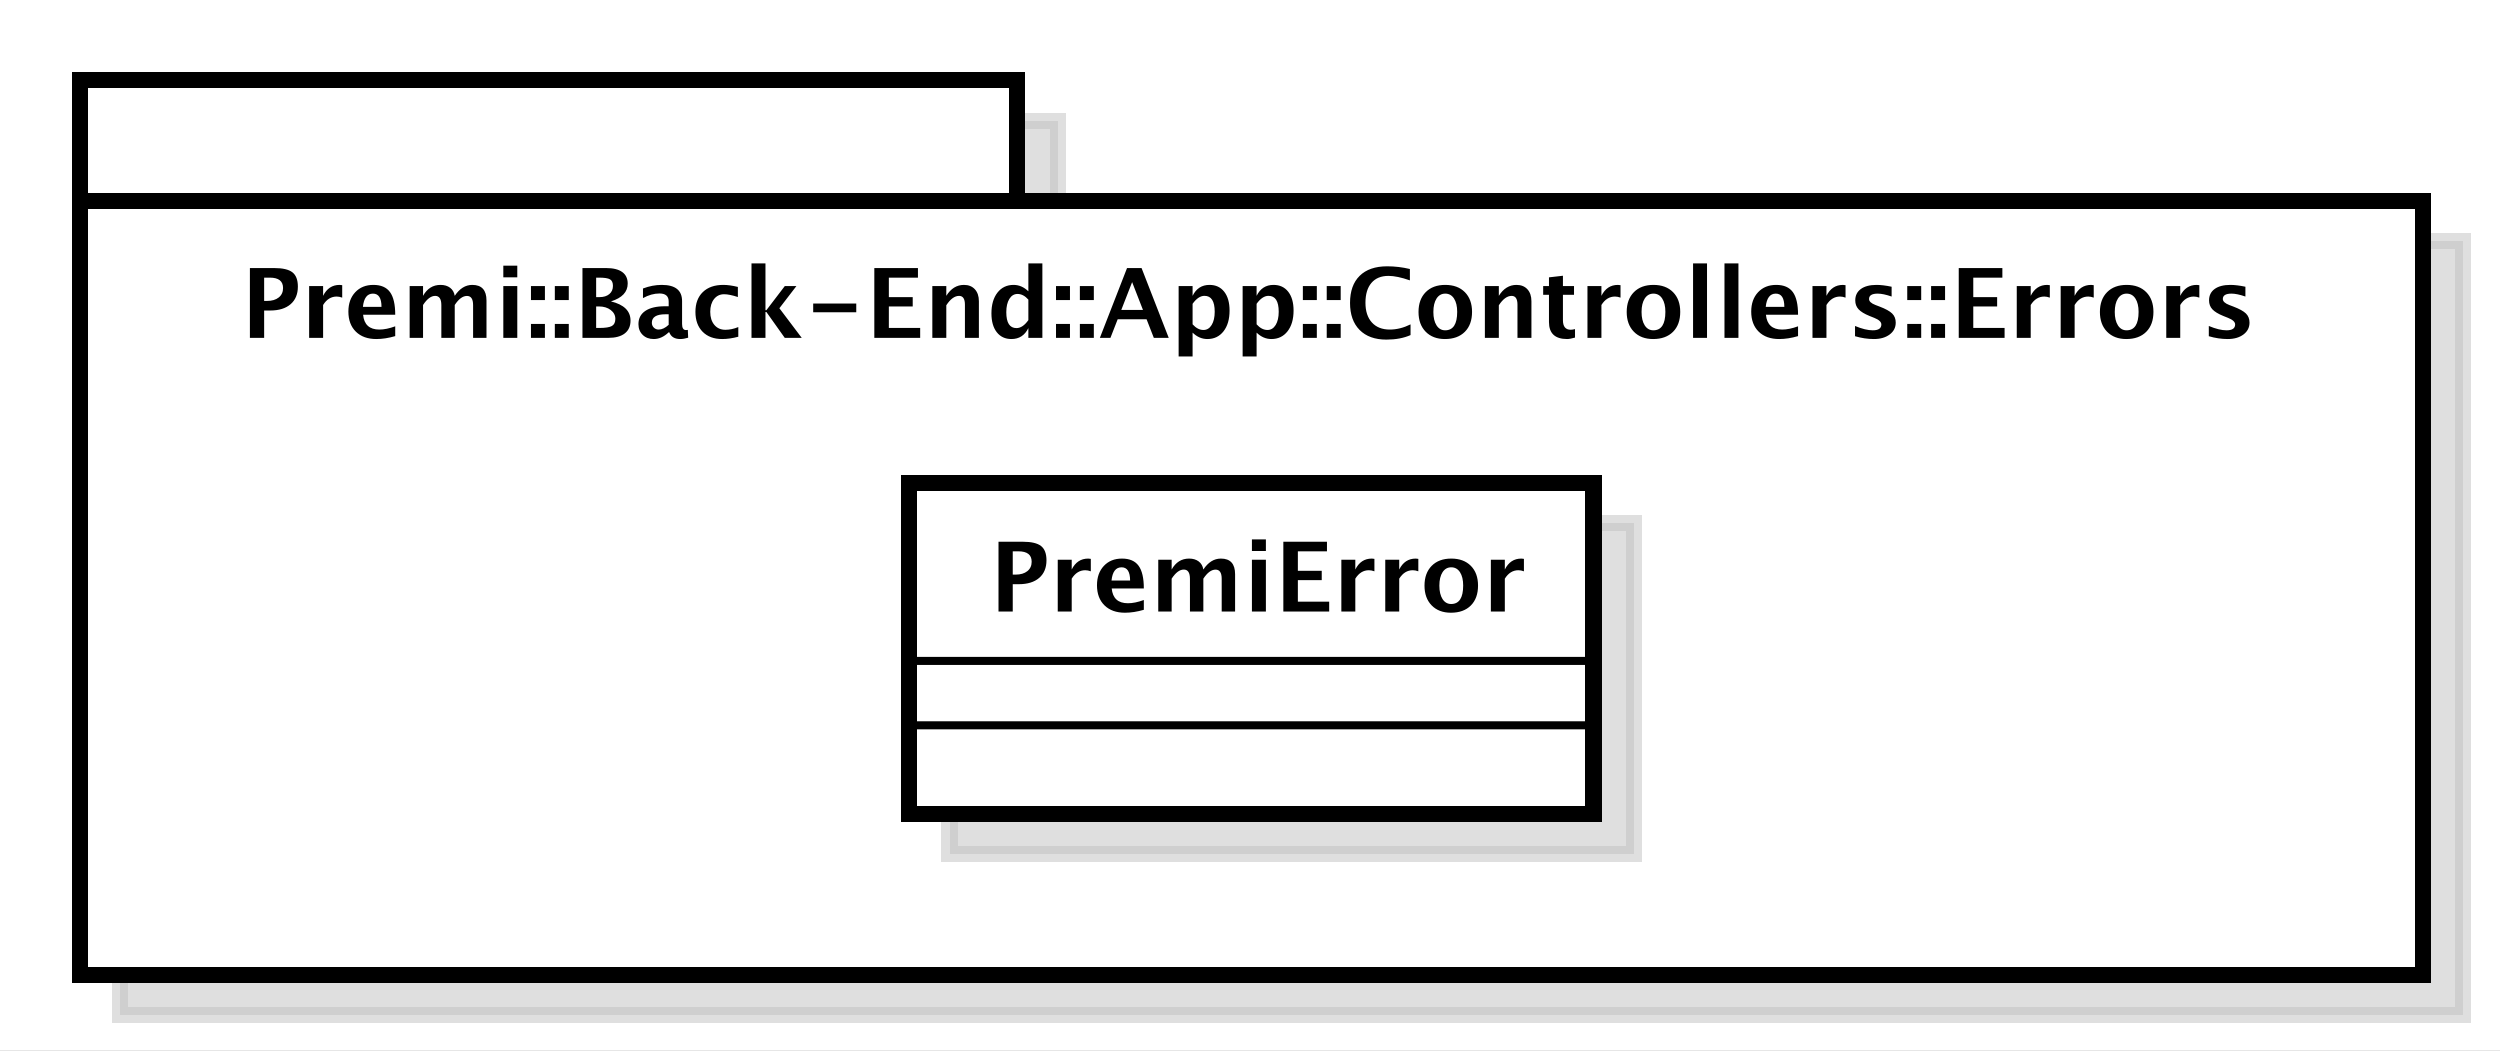 <?xml version="1.0" encoding="UTF-8"?>
<!DOCTYPE svg PUBLIC '-//W3C//DTD SVG 1.0//EN'
          'http://www.w3.org/TR/2001/REC-SVG-20010904/DTD/svg10.dtd'>
<svg xmlns:xlink="http://www.w3.org/1999/xlink" style="fill-opacity:1; color-rendering:auto; color-interpolation:auto; stroke:black; text-rendering:auto; stroke-linecap:square; stroke-miterlimit:10; stroke-opacity:1; shape-rendering:auto; fill:black; stroke-dasharray:none; font-weight:normal; stroke-width:1; font-family:&apos;Dialog&apos;; font-style:normal; stroke-linejoin:miter; font-size:12; stroke-dashoffset:0; image-rendering:auto;" width="414" height="174" xmlns="http://www.w3.org/2000/svg"
><rect width="100%" height="100%" fill="#808080" stroke="none"/><!--Generated by the Batik Graphics2D SVG Generator--><defs id="genericDefs"
  /><g
  ><defs id="defs1"
    ><linearGradient x1="164" gradientUnits="userSpaceOnUse" x2="281" y1="118" y2="133" id="linearGradient1" spreadMethod="pad"
      ><stop style="stop-opacity:1; stop-color:white;" offset="0%"
        /><stop style="stop-opacity:1; stop-color:white;" offset="100%"
      /></linearGradient
      ><linearGradient x1="164" gradientUnits="userSpaceOnUse" x2="455" y1="133" y2="230" id="linearGradient2" spreadMethod="pad"
      ><stop style="stop-opacity:1; stop-color:white;" offset="0%"
        /><stop style="stop-opacity:1; stop-color:white;" offset="100%"
      /></linearGradient
      ><linearGradient x1="267" gradientUnits="userSpaceOnUse" x2="352" y1="168" y2="210" id="linearGradient3" spreadMethod="pad"
      ><stop style="stop-opacity:1; stop-color:white;" offset="0%"
        /><stop style="stop-opacity:1; stop-color:white;" offset="100%"
      /></linearGradient
      ><clipPath clipPathUnits="userSpaceOnUse" id="clipPath1"
      ><path d="M0 0 L414 0 L414 174 L0 174 L0 0 Z"
      /></clipPath
      ><clipPath clipPathUnits="userSpaceOnUse" id="clipPath2"
      ><path d="M149 103 L459.5 103 L459.5 233.5 L149 233.5 L149 103 Z"
      /></clipPath
      ><clipPath clipPathUnits="userSpaceOnUse" id="clipPath3"
      ><path d="M154 108 L464.5 108 L464.5 238.5 L154 238.5 L154 108 Z"
      /></clipPath
      ><clipPath clipPathUnits="userSpaceOnUse" id="clipPath4"
      ><path d="M-30 -42 L280.5 -42 L280.5 88.5 L-30 88.5 L-30 -42 Z"
      /></clipPath
      ><clipPath clipPathUnits="userSpaceOnUse" id="clipPath5"
      ><path d="M-123 -76 L187.5 -76 L187.5 54.5 L-123 54.5 L-123 -76 Z"
      /></clipPath
    ></defs
    ><g style="fill:white; stroke:white;"
    ><rect x="0" y="0" width="414" style="clip-path:url(#clipPath1); stroke:none;" height="174"
    /></g
    ><g transform="scale(1.333,1.333) translate(-149,-103)" style="fill-opacity:0.502; fill:rgb(192,192,192); text-rendering:geometricPrecision; shape-rendering:crispEdges; stroke:rgb(192,192,192); stroke-width:2; stroke-opacity:0.502;"
    ><rect x="164" y="118" width="116.4" style="clip-path:url(#clipPath2); stroke:none;" height="15"
      /><rect x="164" y="118" width="116.4" style="fill:none; clip-path:url(#clipPath2);" height="15"
    /></g
    ><g transform="matrix(1.333,0,0,1.333,-205.333,-144)" style="fill:url(#linearGradient1); text-rendering:geometricPrecision; stroke-width:2; shape-rendering:crispEdges; stroke:url(#linearGradient1);"
    ><rect x="164" y="118" width="116.4" style="clip-path:url(#clipPath3); stroke:none;" height="15"
      /><rect x="164" y="118" width="116.4" style="clip-path:url(#clipPath3); fill:none; stroke:black;" height="15"
    /></g
    ><g transform="matrix(1.333,0,0,1.333,-205.333,-144) translate(5,5)" style="fill-opacity:0.502; fill:rgb(192,192,192); text-rendering:geometricPrecision; shape-rendering:crispEdges; stroke:rgb(192,192,192); stroke-width:2; stroke-opacity:0.502;"
    ><rect x="164" y="133" width="291" style="clip-path:url(#clipPath2); stroke:none;" height="96.133"
      /><rect x="164" y="133" width="291" style="fill:none; clip-path:url(#clipPath2);" height="96.133"
    /></g
    ><g transform="matrix(1.333,0,0,1.333,-205.333,-144)" style="fill:url(#linearGradient2); text-rendering:geometricPrecision; stroke-width:2; shape-rendering:crispEdges; stroke:url(#linearGradient2);"
    ><rect x="164" y="133" width="291" style="clip-path:url(#clipPath3); stroke:none;" height="96.133"
      /><rect x="164" y="133" width="291" style="clip-path:url(#clipPath3); fill:none; stroke:black;" height="96.133"
    /></g
    ><g style="text-rendering:optimizeLegibility; stroke-width:2; font-family:sans-serif; font-weight:bold;" transform="matrix(1.333,0,0,1.333,-205.333,-144) translate(184,150)"
    ><path d="M1.084 0 L1.084 -8.672 L4.107 -8.672 Q5.689 -8.672 6.366 -8.142 Q7.043 -7.611 7.043 -6.369 Q7.043 -4.963 6.138 -4.181 Q5.232 -3.398 3.603 -3.398 L2.853 -3.398 L2.853 0 ZM2.853 -4.588 L3.205 -4.588 Q4.131 -4.588 4.667 -5.019 Q5.203 -5.449 5.203 -6.188 Q5.203 -7.482 3.557 -7.482 L2.853 -7.482 ZM8.443 0 L8.443 -6.434 L10.178 -6.434 L10.178 -5.221 Q10.852 -6.58 12.229 -6.58 Q12.393 -6.58 12.551 -6.545 L12.551 -4.998 Q12.182 -5.133 11.865 -5.133 Q10.828 -5.133 10.178 -4.084 L10.178 0 ZM19.137 -0.217 Q17.9 0.146 16.793 0.146 Q15.182 0.146 14.25 -0.768 Q13.318 -1.682 13.318 -3.264 Q13.318 -4.758 14.171 -5.669 Q15.023 -6.58 16.424 -6.58 Q17.836 -6.58 18.486 -5.689 Q19.137 -4.799 19.137 -2.871 L15.146 -2.871 Q15.322 -1.031 17.168 -1.031 Q18.041 -1.031 19.137 -1.435 ZM15.123 -3.85 L17.432 -3.85 Q17.432 -5.496 16.371 -5.496 Q15.293 -5.496 15.123 -3.85 ZM20.93 0 L20.93 -6.434 L22.594 -6.434 L22.594 -5.221 Q23.355 -6.58 24.762 -6.58 Q25.488 -6.58 25.957 -6.223 Q26.426 -5.865 26.531 -5.221 Q27.434 -6.58 28.711 -6.58 Q30.475 -6.58 30.475 -4.635 L30.475 0 L28.811 0 L28.811 -4.066 Q28.811 -5.209 28.049 -5.209 Q27.27 -5.209 26.531 -4.084 L26.531 0 L24.867 0 L24.867 -4.066 Q24.867 -5.215 24.1 -5.215 Q23.332 -5.215 22.594 -4.084 L22.594 0 ZM32.566 0 L32.566 -6.434 L34.301 -6.434 L34.301 0 ZM32.566 -7.518 L32.566 -8.965 L34.301 -8.965 L34.301 -7.518 ZM36 0 L36 -1.734 L37.734 -1.734 L37.734 0 ZM36 -4.699 L36 -6.434 L37.734 -6.434 L37.734 -4.699 ZM38.965 0 L38.965 -1.734 L40.699 -1.734 L40.699 0 ZM38.965 -4.699 L38.965 -6.434 L40.699 -6.434 L40.699 -4.699 ZM42.398 0 L42.398 -8.672 L45.346 -8.672 Q46.652 -8.672 47.335 -8.18 Q48.018 -7.688 48.018 -6.744 Q48.018 -5.18 45.938 -4.529 Q48.369 -3.938 48.369 -2.144 Q48.369 -1.107 47.657 -0.554 Q46.945 0 45.615 0 ZM44.098 -5.062 L44.525 -5.062 Q45.287 -5.062 45.735 -5.438 Q46.184 -5.812 46.184 -6.457 Q46.184 -7.055 45.823 -7.269 Q45.463 -7.482 44.461 -7.482 L44.098 -7.482 ZM44.098 -1.23 L44.484 -1.23 Q45.621 -1.23 46.052 -1.474 Q46.482 -1.717 46.482 -2.361 Q46.482 -3.023 45.905 -3.463 Q45.328 -3.902 44.449 -3.902 L44.098 -3.902 ZM53.109 -0.691 Q52.242 0.146 51.252 0.146 Q50.408 0.146 49.881 -0.369 Q49.353 -0.885 49.353 -1.705 Q49.353 -2.772 50.206 -3.349 Q51.059 -3.926 52.647 -3.926 L53.109 -3.926 L53.109 -4.512 Q53.109 -5.514 51.967 -5.514 Q50.953 -5.514 49.916 -4.939 L49.916 -6.135 Q51.094 -6.58 52.248 -6.58 Q54.773 -6.58 54.773 -4.57 L54.773 -1.723 Q54.773 -0.967 55.26 -0.967 Q55.348 -0.967 55.488 -0.99 L55.529 -0.018 Q54.978 0.146 54.557 0.146 Q53.49 0.146 53.185 -0.691 ZM53.109 -1.623 L53.109 -2.93 L52.699 -2.93 Q51.018 -2.93 51.018 -1.875 Q51.018 -1.518 51.261 -1.274 Q51.504 -1.031 51.861 -1.031 Q52.471 -1.031 53.109 -1.623 ZM61.758 -0.141 Q60.68 0.146 59.76 0.146 Q58.219 0.146 57.325 -0.759 Q56.432 -1.664 56.432 -3.223 Q56.432 -4.799 57.352 -5.689 Q58.272 -6.58 59.895 -6.58 Q60.68 -6.58 61.705 -6.328 L61.705 -5.074 Q60.639 -5.42 60 -5.42 Q59.221 -5.42 58.746 -4.822 Q58.272 -4.225 58.272 -3.234 Q58.272 -2.221 58.784 -1.611 Q59.297 -1.002 60.152 -1.002 Q60.932 -1.002 61.758 -1.342 ZM63.398 0 L63.398 -9.252 L65.133 -9.252 L65.133 -3.434 L65.244 -3.434 L67.535 -6.434 L68.977 -6.434 L66.861 -3.68 L69.639 0 L67.529 0 L65.244 -3.217 L65.133 -3.217 L65.133 0 ZM71.062 -3.182 L71.062 -4.266 L76.412 -4.266 L76.412 -3.182 ZM78.656 0 L78.656 -8.672 L84.076 -8.672 L84.076 -7.482 L80.461 -7.482 L80.461 -5.062 L83.426 -5.062 L83.426 -3.902 L80.461 -3.902 L80.461 -1.23 L84.352 -1.23 L84.352 0 ZM85.863 0 L85.863 -6.434 L87.598 -6.434 L87.598 -5.221 Q88.447 -6.58 89.789 -6.58 Q90.65 -6.58 91.148 -6.035 Q91.647 -5.49 91.647 -4.547 L91.647 0 L89.912 0 L89.912 -4.119 Q89.912 -5.215 89.186 -5.215 Q88.359 -5.215 87.598 -4.049 L87.598 0 ZM97.793 0 L97.793 -1.213 Q97.125 0.146 95.689 0.146 Q94.529 0.146 93.867 -0.703 Q93.205 -1.553 93.205 -3.041 Q93.205 -4.658 93.952 -5.619 Q94.699 -6.58 95.959 -6.58 Q96.967 -6.58 97.793 -5.783 L97.793 -9.252 L99.533 -9.252 L99.533 0 ZM97.793 -4.752 Q97.166 -5.455 96.451 -5.455 Q95.812 -5.455 95.432 -4.84 Q95.051 -4.225 95.051 -3.188 Q95.051 -1.213 96.316 -1.213 Q97.09 -1.213 97.793 -2.203 ZM101.227 0 L101.227 -1.734 L102.961 -1.734 L102.961 0 ZM101.227 -4.699 L101.227 -6.434 L102.961 -6.434 L102.961 -4.699 ZM104.191 0 L104.191 -1.734 L105.926 -1.734 L105.926 0 ZM104.191 -4.699 L104.191 -6.434 L105.926 -6.434 L105.926 -4.699 ZM106.676 0 L110.051 -8.672 L111.856 -8.672 L115.231 0 L113.379 0 L112.477 -2.314 L108.891 -2.314 L107.988 0 ZM109.336 -3.469 L112.031 -3.469 L110.684 -6.926 ZM116.461 2.314 L116.461 -6.434 L118.195 -6.434 L118.195 -5.221 Q118.863 -6.58 120.299 -6.58 Q121.459 -6.58 122.124 -5.731 Q122.789 -4.881 122.789 -3.393 Q122.789 -1.775 122.039 -0.815 Q121.289 0.146 120.029 0.146 Q119.016 0.146 118.195 -0.65 L118.195 2.314 ZM118.195 -1.682 Q118.828 -0.979 119.543 -0.979 Q120.182 -0.979 120.562 -1.597 Q120.943 -2.215 120.943 -3.246 Q120.943 -5.221 119.672 -5.221 Q118.904 -5.221 118.195 -4.231 ZM124.412 2.314 L124.412 -6.434 L126.147 -6.434 L126.147 -5.221 Q126.814 -6.58 128.25 -6.58 Q129.41 -6.58 130.075 -5.731 Q130.74 -4.881 130.74 -3.393 Q130.74 -1.775 129.99 -0.815 Q129.24 0.146 127.981 0.146 Q126.967 0.146 126.147 -0.65 L126.147 2.314 ZM126.147 -1.682 Q126.779 -0.979 127.494 -0.979 Q128.133 -0.979 128.514 -1.597 Q128.894 -2.215 128.894 -3.246 Q128.894 -5.221 127.623 -5.221 Q126.856 -5.221 126.147 -4.231 ZM131.894 0 L131.894 -1.734 L133.629 -1.734 L133.629 0 ZM131.894 -4.699 L131.894 -6.434 L133.629 -6.434 L133.629 -4.699 ZM134.859 0 L134.859 -1.734 L136.594 -1.734 L136.594 0 ZM134.859 -4.699 L134.859 -6.434 L136.594 -6.434 L136.594 -4.699 ZM145.272 -0.346 Q144.012 0.217 142.266 0.217 Q140.133 0.217 138.943 -0.984 Q137.754 -2.186 137.754 -4.336 Q137.754 -6.527 138.952 -7.708 Q140.15 -8.889 142.371 -8.889 Q143.789 -8.889 145.19 -8.555 L145.19 -7.143 Q143.602 -7.699 142.529 -7.699 Q141.158 -7.699 140.414 -6.829 Q139.67 -5.959 139.67 -4.359 Q139.67 -2.789 140.47 -1.91 Q141.269 -1.031 142.693 -1.031 Q143.971 -1.031 145.272 -1.676 ZM149.543 0.146 Q148.037 0.146 147.149 -0.765 Q146.262 -1.676 146.262 -3.217 Q146.262 -4.775 147.155 -5.678 Q148.049 -6.58 149.584 -6.58 Q151.125 -6.58 152.019 -5.678 Q152.912 -4.775 152.912 -3.228 Q152.912 -1.647 152.016 -0.75 Q151.119 0.146 149.543 0.146 ZM149.572 -0.938 Q151.066 -0.938 151.066 -3.228 Q151.066 -4.277 150.671 -4.887 Q150.275 -5.496 149.584 -5.496 Q148.898 -5.496 148.503 -4.887 Q148.107 -4.277 148.107 -3.217 Q148.107 -2.168 148.5 -1.553 Q148.893 -0.938 149.572 -0.938 ZM154.506 0 L154.506 -6.434 L156.24 -6.434 L156.24 -5.221 Q157.09 -6.58 158.432 -6.58 Q159.293 -6.58 159.791 -6.035 Q160.289 -5.49 160.289 -4.547 L160.289 0 L158.555 0 L158.555 -4.119 Q158.555 -5.215 157.828 -5.215 Q157.002 -5.215 156.24 -4.049 L156.24 0 ZM165.703 -0.035 Q165.082 0.146 164.725 0.146 Q162.469 0.146 162.469 -1.963 L162.469 -5.35 L161.748 -5.35 L161.748 -6.434 L162.469 -6.434 L162.469 -7.518 L164.203 -7.717 L164.203 -6.434 L165.58 -6.434 L165.58 -5.35 L164.203 -5.35 L164.203 -2.191 Q164.203 -1.008 165.17 -1.008 Q165.393 -1.008 165.703 -1.09 ZM167.25 0 L167.25 -6.434 L168.984 -6.434 L168.984 -5.221 Q169.658 -6.58 171.035 -6.58 Q171.199 -6.58 171.357 -6.545 L171.357 -4.998 Q170.988 -5.133 170.672 -5.133 Q169.635 -5.133 168.984 -4.084 L168.984 0 ZM175.406 0.146 Q173.9 0.146 173.013 -0.765 Q172.125 -1.676 172.125 -3.217 Q172.125 -4.775 173.019 -5.678 Q173.912 -6.58 175.447 -6.58 Q176.988 -6.58 177.882 -5.678 Q178.775 -4.775 178.775 -3.228 Q178.775 -1.647 177.879 -0.75 Q176.982 0.146 175.406 0.146 ZM175.435 -0.938 Q176.93 -0.938 176.93 -3.228 Q176.93 -4.277 176.534 -4.887 Q176.139 -5.496 175.447 -5.496 Q174.762 -5.496 174.366 -4.887 Q173.971 -4.277 173.971 -3.217 Q173.971 -2.168 174.363 -1.553 Q174.756 -0.938 175.435 -0.938 ZM180.369 0 L180.369 -9.252 L182.103 -9.252 L182.103 0 ZM184.272 0 L184.272 -9.252 L186.006 -9.252 L186.006 0 ZM193.412 -0.217 Q192.176 0.146 191.068 0.146 Q189.457 0.146 188.525 -0.768 Q187.594 -1.682 187.594 -3.264 Q187.594 -4.758 188.446 -5.669 Q189.299 -6.58 190.699 -6.58 Q192.111 -6.58 192.762 -5.689 Q193.412 -4.799 193.412 -2.871 L189.422 -2.871 Q189.598 -1.031 191.443 -1.031 Q192.316 -1.031 193.412 -1.435 ZM189.398 -3.85 L191.707 -3.85 Q191.707 -5.496 190.647 -5.496 Q189.568 -5.496 189.398 -3.85 ZM195.205 0 L195.205 -6.434 L196.94 -6.434 L196.94 -5.221 Q197.613 -6.58 198.99 -6.58 Q199.154 -6.58 199.312 -6.545 L199.312 -4.998 Q198.943 -5.133 198.627 -5.133 Q197.59 -5.133 196.94 -4.084 L196.94 0 ZM200.49 -0.205 L200.49 -1.477 Q201.779 -0.938 202.693 -0.938 Q203.76 -0.938 203.76 -1.664 Q203.76 -2.133 202.881 -2.484 L202.295 -2.719 Q201.34 -3.106 200.93 -3.551 Q200.519 -3.996 200.519 -4.652 Q200.519 -5.566 201.217 -6.073 Q201.914 -6.58 203.168 -6.58 Q203.953 -6.58 205.037 -6.352 L205.037 -5.133 Q203.994 -5.496 203.309 -5.496 Q202.231 -5.496 202.231 -4.828 Q202.231 -4.389 203.027 -4.084 L203.531 -3.891 Q204.662 -3.463 205.105 -3.023 Q205.547 -2.584 205.547 -1.893 Q205.547 -0.984 204.794 -0.419 Q204.041 0.146 202.834 0.146 Q201.674 0.146 200.49 -0.205 ZM206.977 0 L206.977 -1.734 L208.711 -1.734 L208.711 0 ZM206.977 -4.699 L206.977 -6.434 L208.711 -6.434 L208.711 -4.699 ZM209.941 0 L209.941 -1.734 L211.676 -1.734 L211.676 0 ZM209.941 -4.699 L209.941 -6.434 L211.676 -6.434 L211.676 -4.699 ZM213.375 0 L213.375 -8.672 L218.795 -8.672 L218.795 -7.482 L215.18 -7.482 L215.18 -5.062 L218.144 -5.062 L218.144 -3.902 L215.18 -3.902 L215.18 -1.23 L219.07 -1.23 L219.07 0 ZM220.582 0 L220.582 -6.434 L222.316 -6.434 L222.316 -5.221 Q222.99 -6.58 224.367 -6.58 Q224.531 -6.58 224.69 -6.545 L224.69 -4.998 Q224.32 -5.133 224.004 -5.133 Q222.967 -5.133 222.316 -4.084 L222.316 0 ZM226.037 0 L226.037 -6.434 L227.772 -6.434 L227.772 -5.221 Q228.445 -6.58 229.822 -6.58 Q229.986 -6.58 230.144 -6.545 L230.144 -4.998 Q229.775 -5.133 229.459 -5.133 Q228.422 -5.133 227.772 -4.084 L227.772 0 ZM234.193 0.146 Q232.688 0.146 231.8 -0.765 Q230.912 -1.676 230.912 -3.217 Q230.912 -4.775 231.806 -5.678 Q232.699 -6.58 234.234 -6.58 Q235.775 -6.58 236.669 -5.678 Q237.562 -4.775 237.562 -3.228 Q237.562 -1.647 236.666 -0.75 Q235.769 0.146 234.193 0.146 ZM234.223 -0.938 Q235.717 -0.938 235.717 -3.228 Q235.717 -4.277 235.321 -4.887 Q234.926 -5.496 234.234 -5.496 Q233.549 -5.496 233.153 -4.887 Q232.758 -4.277 232.758 -3.217 Q232.758 -2.168 233.15 -1.553 Q233.543 -0.938 234.223 -0.938 ZM239.156 0 L239.156 -6.434 L240.891 -6.434 L240.891 -5.221 Q241.565 -6.58 242.941 -6.58 Q243.106 -6.58 243.264 -6.545 L243.264 -4.998 Q242.894 -5.133 242.578 -5.133 Q241.541 -5.133 240.891 -4.084 L240.891 0 ZM244.441 -0.205 L244.441 -1.477 Q245.731 -0.938 246.644 -0.938 Q247.711 -0.938 247.711 -1.664 Q247.711 -2.133 246.832 -2.484 L246.246 -2.719 Q245.291 -3.106 244.881 -3.551 Q244.471 -3.996 244.471 -4.652 Q244.471 -5.566 245.168 -6.073 Q245.865 -6.58 247.119 -6.58 Q247.904 -6.58 248.988 -6.352 L248.988 -5.133 Q247.945 -5.496 247.26 -5.496 Q246.182 -5.496 246.182 -4.828 Q246.182 -4.389 246.978 -4.084 L247.482 -3.891 Q248.613 -3.463 249.056 -3.023 Q249.498 -2.584 249.498 -1.893 Q249.498 -0.984 248.745 -0.419 Q247.992 0.146 246.785 0.146 Q245.625 0.146 244.441 -0.205 Z" style="clip-path:url(#clipPath4); stroke:none;"
    /></g
    ><g transform="matrix(1.333,0,0,1.333,-205.333,-144) translate(5,5)" style="fill-opacity:0.502; fill:rgb(192,192,192); text-rendering:geometricPrecision; font-family:sans-serif; shape-rendering:crispEdges; stroke:rgb(192,192,192); font-weight:bold; stroke-width:2; stroke-opacity:0.502;"
    ><rect x="267" y="168" width="85" style="clip-path:url(#clipPath2); stroke:none;" height="41.133"
      /><rect x="267" y="168" width="85" style="fill:none; clip-path:url(#clipPath2);" height="41.133"
    /></g
    ><g transform="matrix(1.333,0,0,1.333,-205.333,-144)" style="fill:url(#linearGradient3); text-rendering:geometricPrecision; font-family:sans-serif; shape-rendering:crispEdges; stroke:url(#linearGradient3); font-weight:bold; stroke-width:2;"
    ><rect x="267" y="168" width="85" style="clip-path:url(#clipPath3); stroke:none;" height="41.133"
      /><rect x="267" y="168" width="85" style="clip-path:url(#clipPath3); fill:none; stroke:black;" height="41.133"
    /></g
    ><g style="text-rendering:optimizeLegibility; font-family:sans-serif; font-weight:bold;" transform="matrix(1.333,0,0,1.333,-205.333,-144)"
    ><line x1="267" x2="352" y1="198.133" style="fill:none; clip-path:url(#clipPath3);" y2="198.133"
      /><line x1="267" x2="352" y1="190.133" style="fill:none; clip-path:url(#clipPath3);" y2="190.133"
    /></g
    ><g style="text-rendering:optimizeLegibility; font-family:sans-serif; font-weight:bold;" transform="matrix(1.333,0,0,1.333,-205.333,-144) translate(277,184)"
    ><path d="M1.084 0 L1.084 -8.672 L4.107 -8.672 Q5.689 -8.672 6.366 -8.142 Q7.043 -7.611 7.043 -6.369 Q7.043 -4.963 6.138 -4.181 Q5.232 -3.398 3.603 -3.398 L2.853 -3.398 L2.853 0 ZM2.853 -4.588 L3.205 -4.588 Q4.131 -4.588 4.667 -5.019 Q5.203 -5.449 5.203 -6.188 Q5.203 -7.482 3.557 -7.482 L2.853 -7.482 ZM8.443 0 L8.443 -6.434 L10.178 -6.434 L10.178 -5.221 Q10.852 -6.58 12.229 -6.58 Q12.393 -6.58 12.551 -6.545 L12.551 -4.998 Q12.182 -5.133 11.865 -5.133 Q10.828 -5.133 10.178 -4.084 L10.178 0 ZM19.137 -0.217 Q17.9 0.146 16.793 0.146 Q15.182 0.146 14.25 -0.768 Q13.318 -1.682 13.318 -3.264 Q13.318 -4.758 14.171 -5.669 Q15.023 -6.58 16.424 -6.58 Q17.836 -6.58 18.486 -5.689 Q19.137 -4.799 19.137 -2.871 L15.146 -2.871 Q15.322 -1.031 17.168 -1.031 Q18.041 -1.031 19.137 -1.435 ZM15.123 -3.85 L17.432 -3.85 Q17.432 -5.496 16.371 -5.496 Q15.293 -5.496 15.123 -3.85 ZM20.93 0 L20.93 -6.434 L22.594 -6.434 L22.594 -5.221 Q23.355 -6.58 24.762 -6.58 Q25.488 -6.58 25.957 -6.223 Q26.426 -5.865 26.531 -5.221 Q27.434 -6.58 28.711 -6.58 Q30.475 -6.58 30.475 -4.635 L30.475 0 L28.811 0 L28.811 -4.066 Q28.811 -5.209 28.049 -5.209 Q27.27 -5.209 26.531 -4.084 L26.531 0 L24.867 0 L24.867 -4.066 Q24.867 -5.215 24.1 -5.215 Q23.332 -5.215 22.594 -4.084 L22.594 0 ZM32.566 0 L32.566 -6.434 L34.301 -6.434 L34.301 0 ZM32.566 -7.518 L32.566 -8.965 L34.301 -8.965 L34.301 -7.518 ZM36.469 0 L36.469 -8.672 L41.889 -8.672 L41.889 -7.482 L38.273 -7.482 L38.273 -5.062 L41.238 -5.062 L41.238 -3.902 L38.273 -3.902 L38.273 -1.23 L42.164 -1.23 L42.164 0 ZM43.676 0 L43.676 -6.434 L45.41 -6.434 L45.41 -5.221 Q46.084 -6.58 47.461 -6.58 Q47.625 -6.58 47.783 -6.545 L47.783 -4.998 Q47.414 -5.133 47.098 -5.133 Q46.06 -5.133 45.41 -4.084 L45.41 0 ZM49.131 0 L49.131 -6.434 L50.865 -6.434 L50.865 -5.221 Q51.539 -6.58 52.916 -6.58 Q53.08 -6.58 53.238 -6.545 L53.238 -4.998 Q52.869 -5.133 52.553 -5.133 Q51.516 -5.133 50.865 -4.084 L50.865 0 ZM57.287 0.146 Q55.781 0.146 54.894 -0.765 Q54.006 -1.676 54.006 -3.217 Q54.006 -4.775 54.899 -5.678 Q55.793 -6.58 57.328 -6.58 Q58.869 -6.58 59.763 -5.678 Q60.656 -4.775 60.656 -3.228 Q60.656 -1.647 59.76 -0.75 Q58.863 0.146 57.287 0.146 ZM57.316 -0.938 Q58.81 -0.938 58.81 -3.228 Q58.81 -4.277 58.415 -4.887 Q58.02 -5.496 57.328 -5.496 Q56.643 -5.496 56.247 -4.887 Q55.852 -4.277 55.852 -3.217 Q55.852 -2.168 56.244 -1.553 Q56.637 -0.938 57.316 -0.938 ZM62.25 0 L62.25 -6.434 L63.984 -6.434 L63.984 -5.221 Q64.658 -6.58 66.035 -6.58 Q66.199 -6.58 66.357 -6.545 L66.357 -4.998 Q65.988 -5.133 65.672 -5.133 Q64.635 -5.133 63.984 -4.084 L63.984 0 Z" style="clip-path:url(#clipPath5); stroke:none;"
    /></g
  ></g
></svg
>
